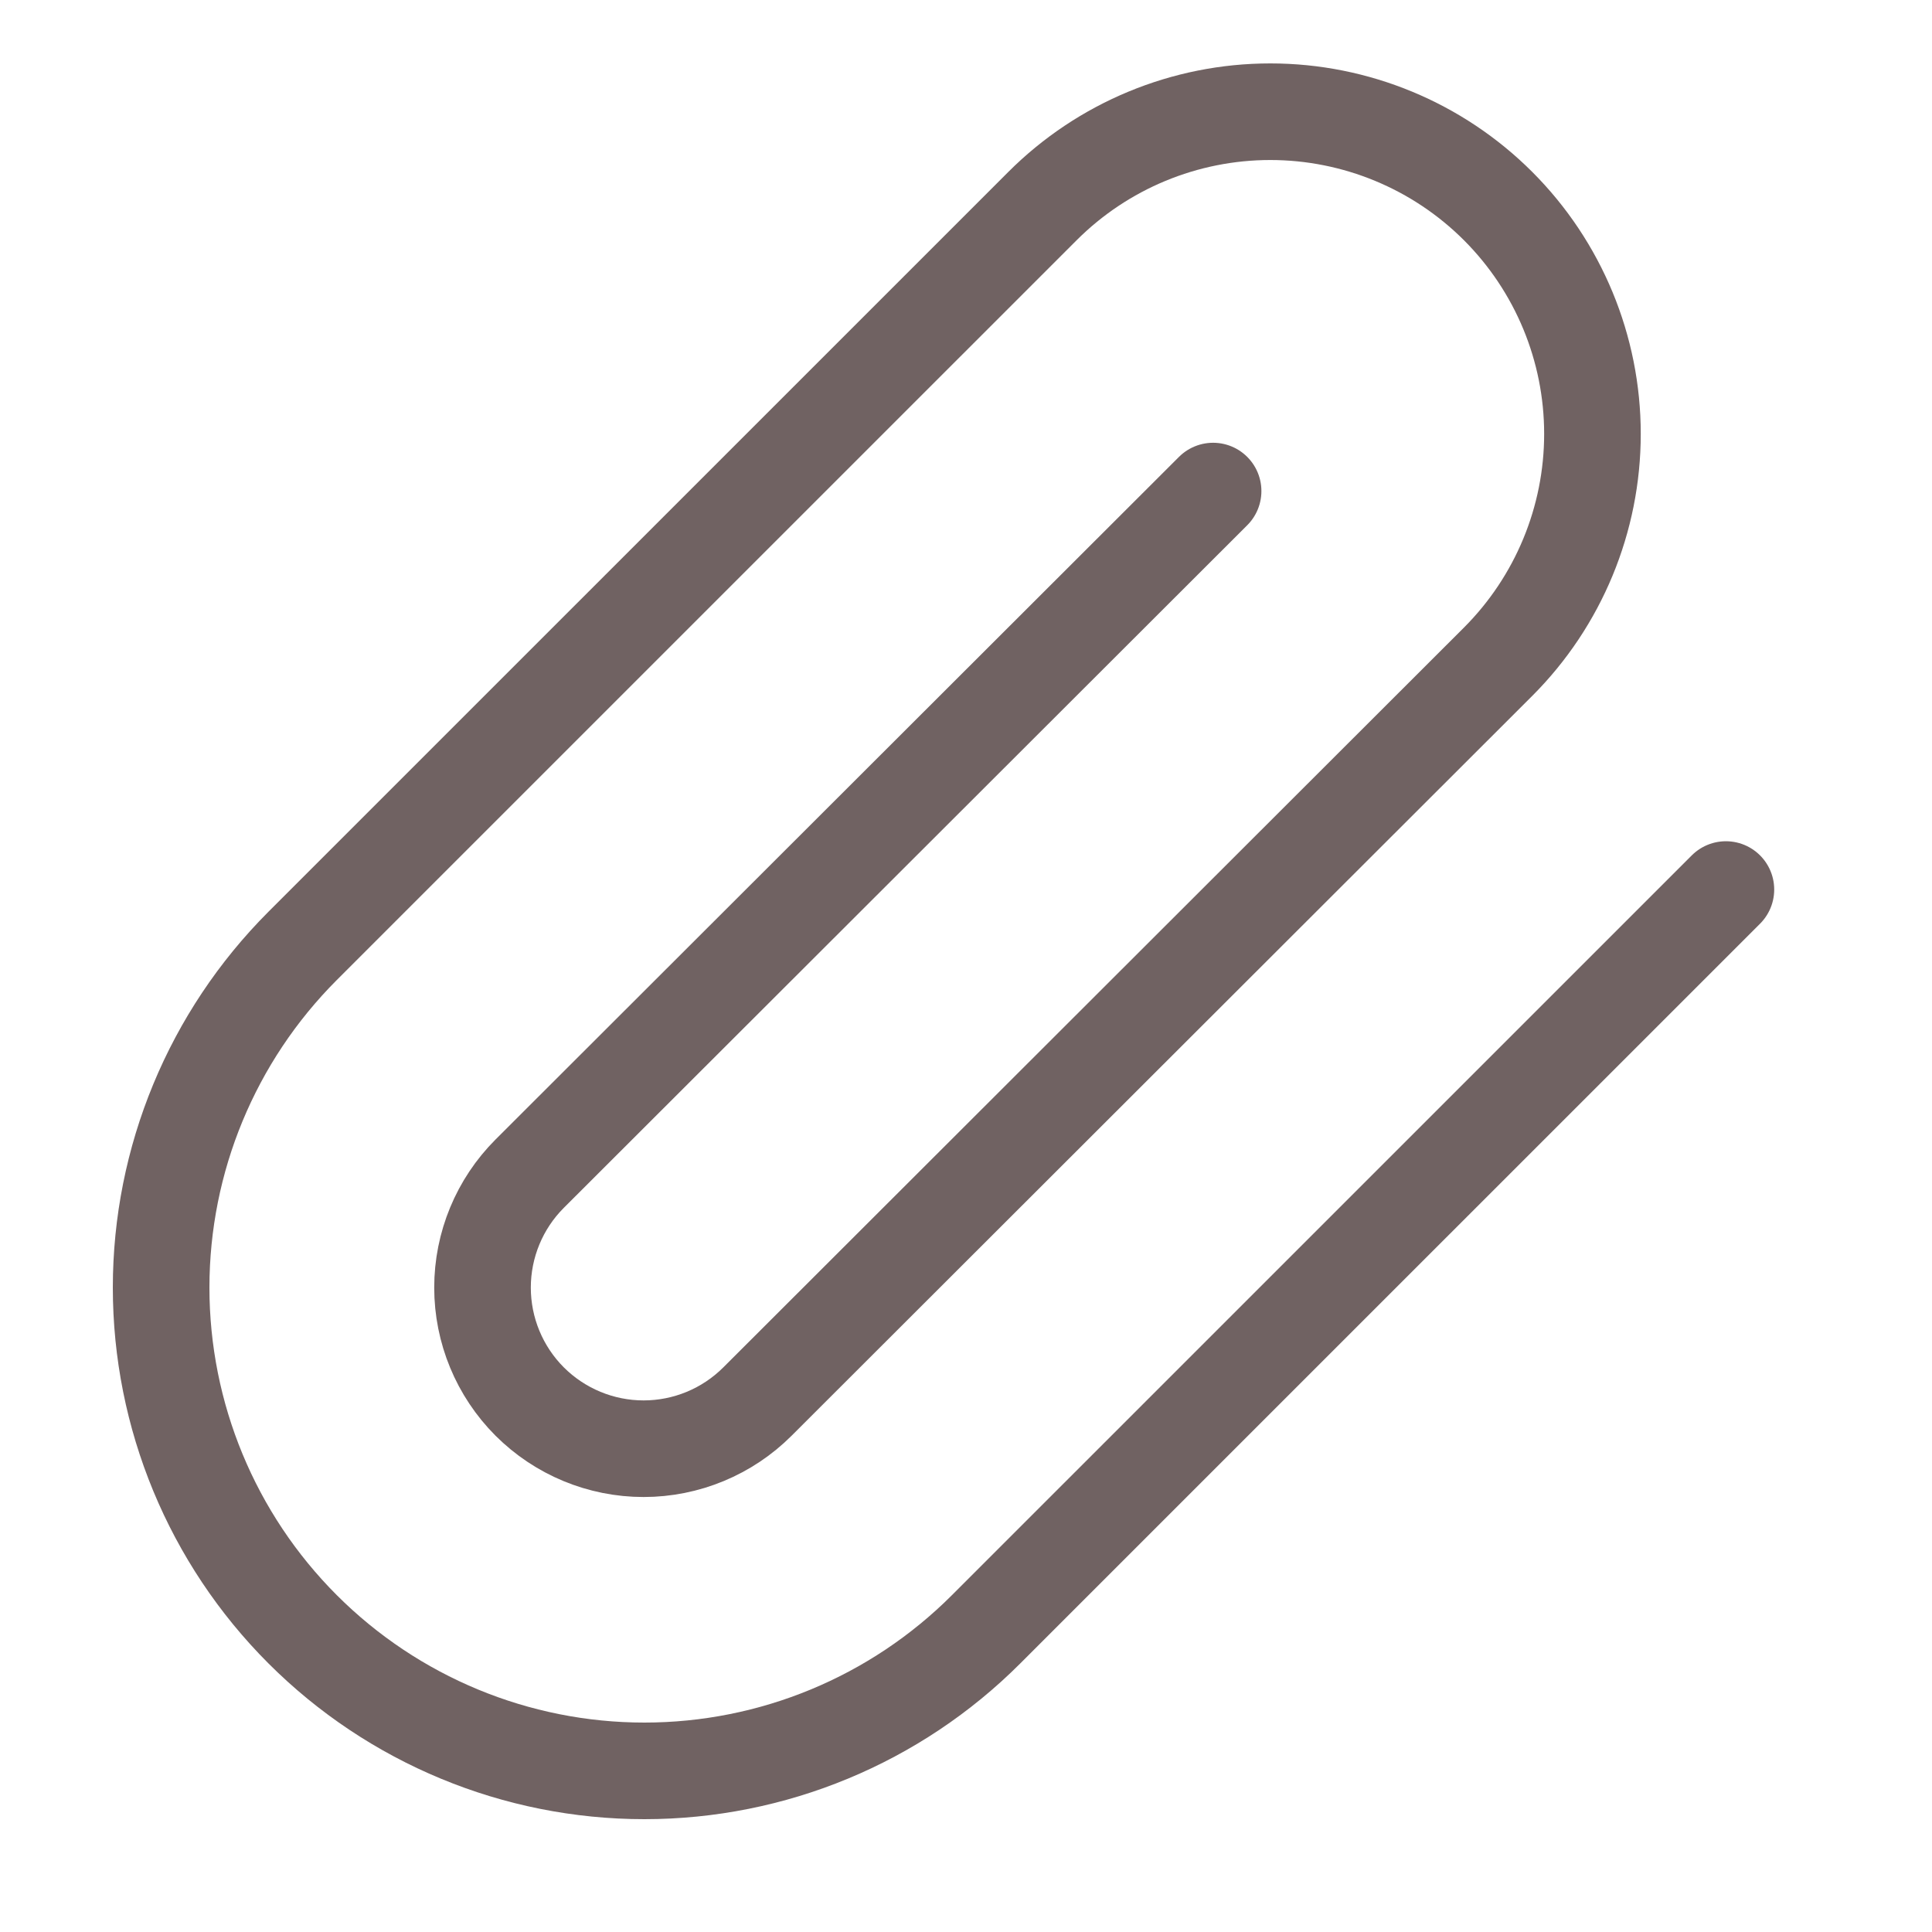 <svg width="40" height="40" viewBox="0 0 40 40" fill="none" xmlns="http://www.w3.org/2000/svg">
<path d="M35.733 18.417L20.416 33.733C18.54 35.61 15.995 36.664 13.341 36.664C10.688 36.664 8.143 35.61 6.266 33.733C4.39 31.857 3.336 29.312 3.336 26.658C3.336 24.005 4.39 21.46 6.266 19.583L21.583 4.267C22.834 3.016 24.531 2.313 26.3 2.313C28.069 2.313 29.766 3.016 31.017 4.267C32.267 5.518 32.97 7.214 32.97 8.983C32.97 10.752 32.267 12.449 31.017 13.7L15.683 29.017C15.058 29.642 14.209 29.994 13.325 29.994C12.44 29.994 11.592 29.642 10.966 29.017C10.341 28.391 9.99 27.543 9.99 26.658C9.99 25.774 10.341 24.925 10.966 24.3L25.116 10.167" stroke="#706262" stroke-width="2" stroke-linecap="round" stroke-linejoin="round"/>
</svg>
